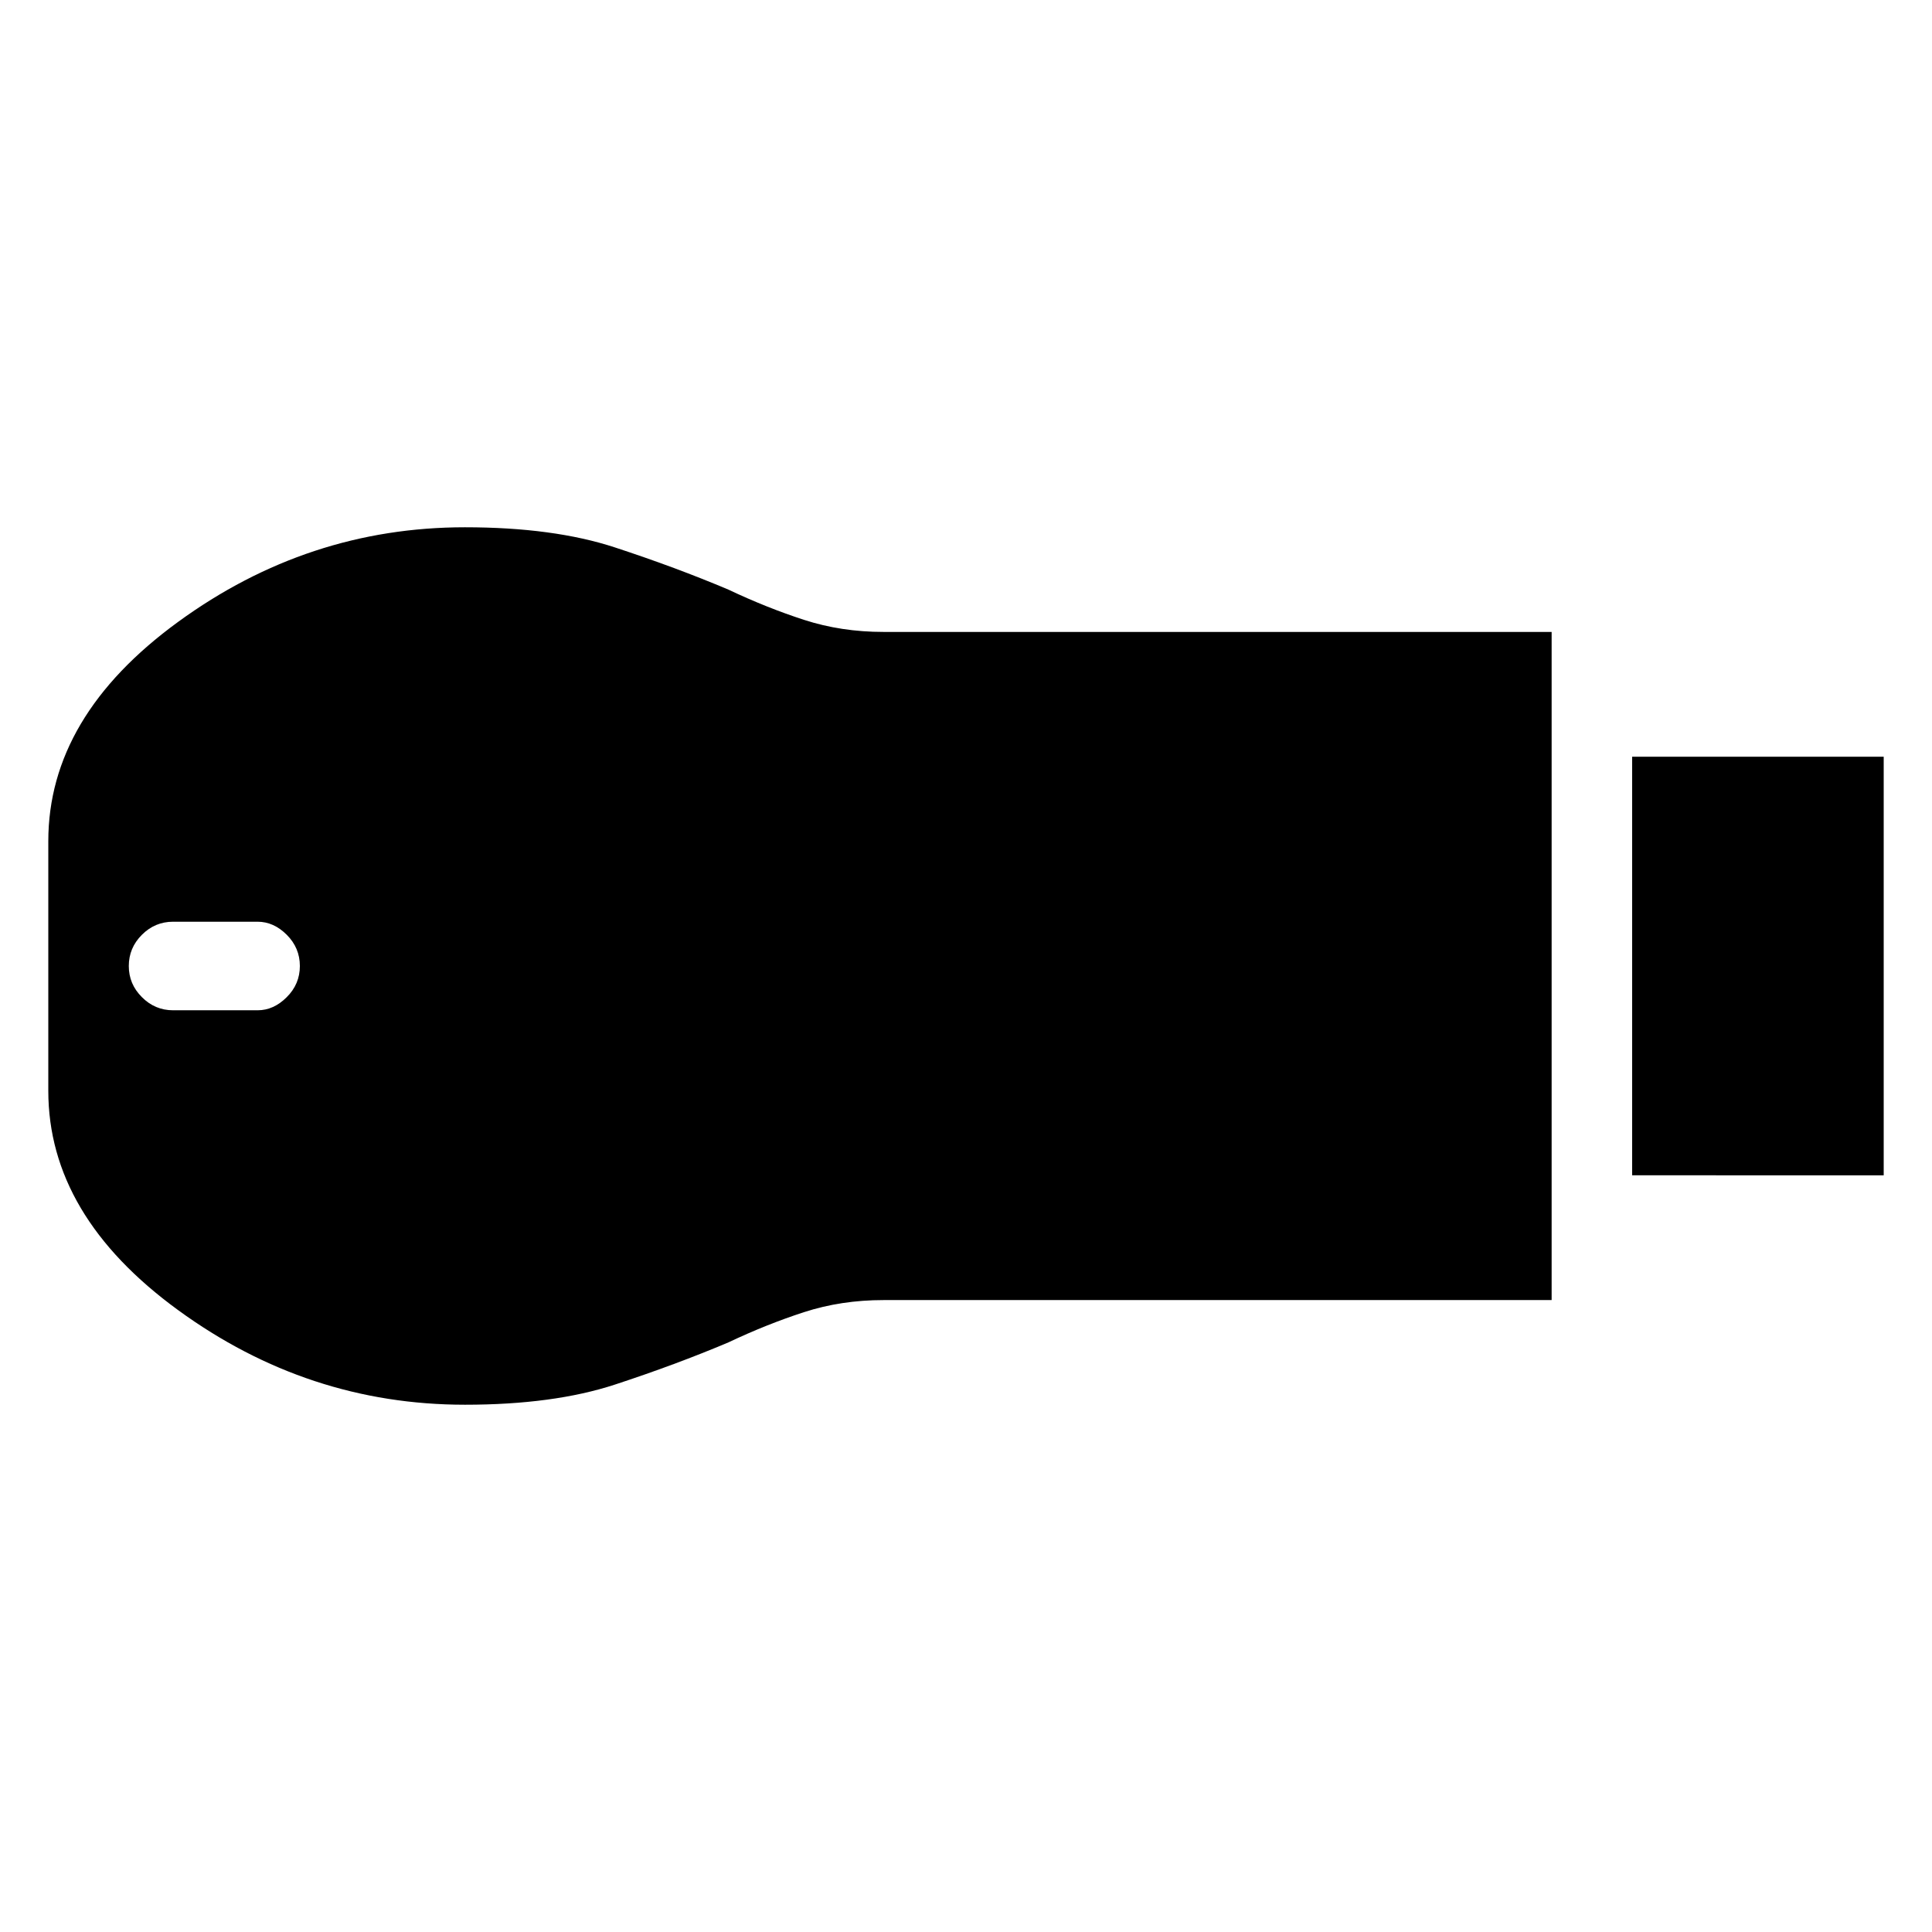 <svg xmlns="http://www.w3.org/2000/svg" height="24" width="24"><path d="M20.275 14.6V9.4H23.4v5.2Zm-14.5 2.85q-1.95 0-3.562-1.175Q.6 15.1.6 13.55v-3.1q0-1.55 1.613-2.725Q3.825 6.55 5.775 6.55q1.1 0 1.863.25.762.25 1.412.525.475.225.938.375.462.15.987.15h8.3v8.3h-8.3q-.525 0-.987.15-.463.15-.938.375-.65.275-1.412.525-.763.25-1.863.25Zm-3.625-4.9H3.2q.2 0 .362-.163.163-.162.163-.387t-.163-.388Q3.4 11.45 3.2 11.45H2.15q-.225 0-.387.162-.163.163-.163.388t.163.387q.162.163.387.163Z"/></svg>